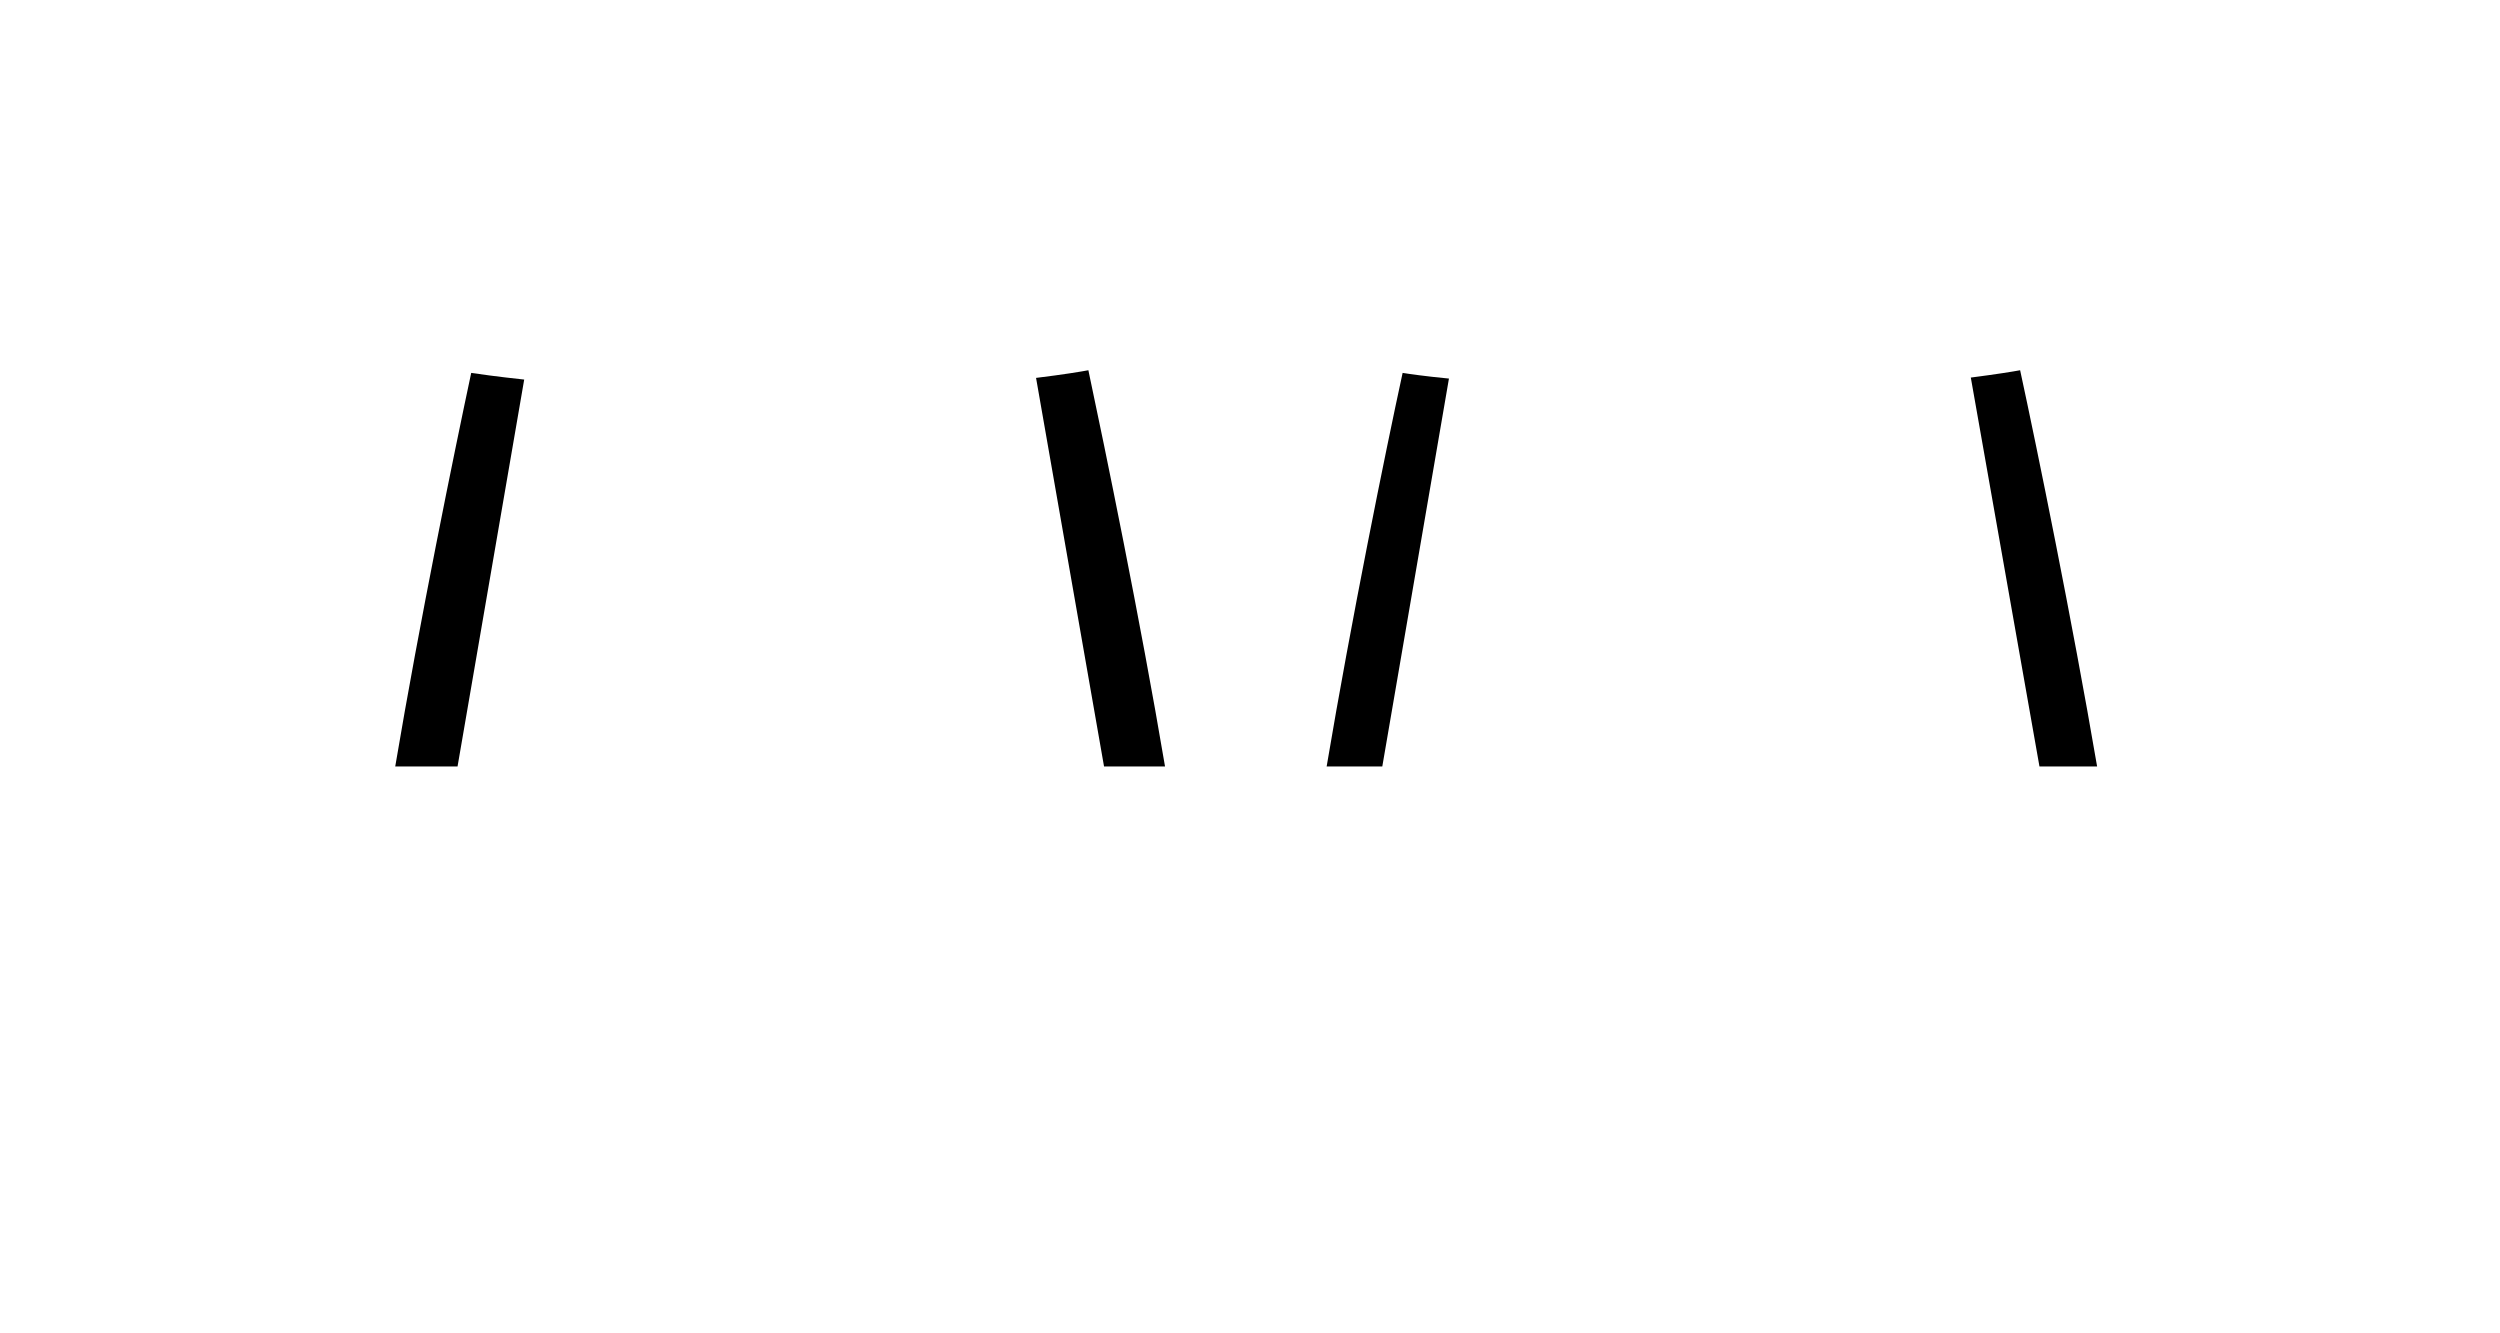 <?xml version="1.0" encoding="utf-8"?>
<!-- Generator: Adobe Illustrator 25.3.0, SVG Export Plug-In . SVG Version: 6.00 Build 0)  -->
<svg version="1.1" id="Layer_1" xmlns="http://www.w3.org/2000/svg" xmlns:xlink="http://www.w3.org/1999/xlink" x="0px" y="0px"
	 viewBox="0 0 750.2 400.1" style="enable-background:new 0 0 750.2 400.1;" xml:space="preserve">
<g>
	<path d="M606.2,111.1c-2.1,0.4-7.1,1.2-14.8,2.2L612,230h17.3C621.8,186.1,611.3,134.6,606.2,111.1z"/>
	<path d="M326.6,111.1c-2.1,0.4-7.5,1.3-15.7,2.3L331.3,230h18.3C342.2,186.1,331.6,134.6,326.6,111.1z"/>
	<path d="M157.3,113.9c-8.4-0.9-13.9-1.7-15.9-2c-5.1,23.9-15.5,74.7-22.8,118.1h18.7L157.3,113.9z"/>
	<path d="M434.8,113.6c-7.3-0.7-12-1.4-13.9-1.7c-5.2,23.9-15.5,74.7-22.8,118.1h16.7L434.8,113.6z"/>
</g>
</svg>
